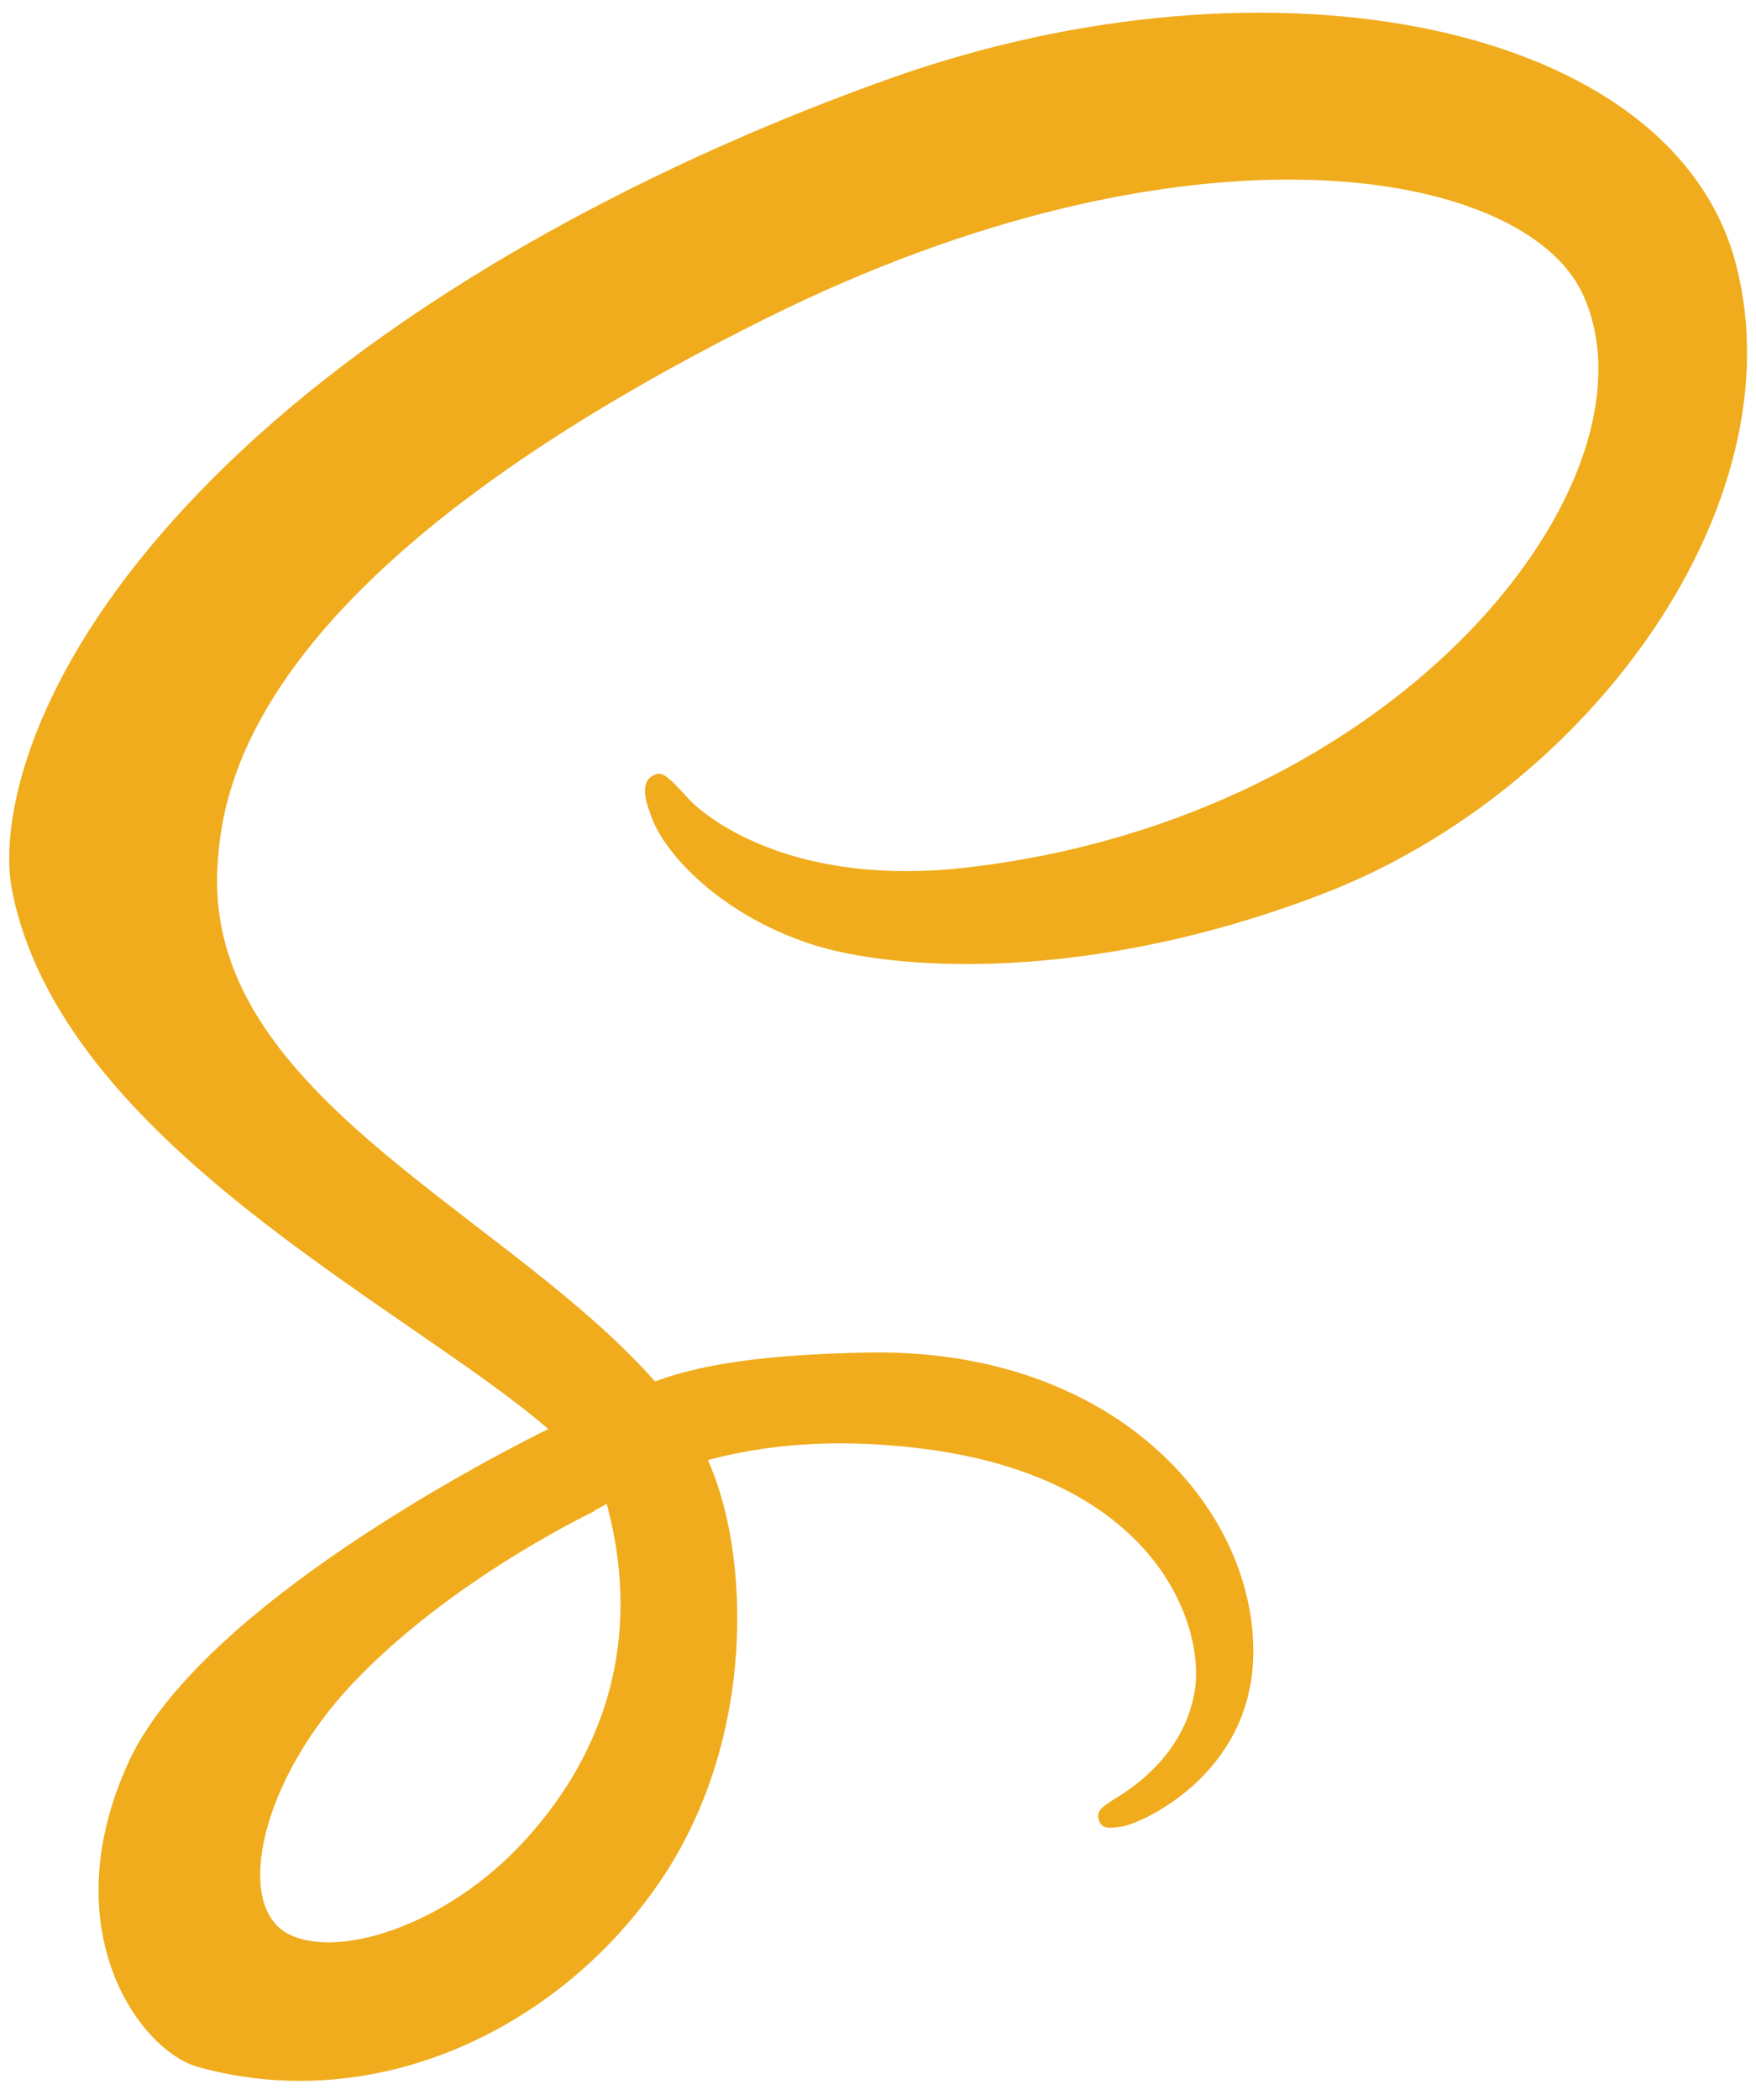 <svg width="92" height="110" viewBox="0 0 92 110" fill="none" xmlns="http://www.w3.org/2000/svg">
<g clip-path="url(#clip0_703_60)">
<path fill-rule="evenodd" clip-rule="evenodd" d="M90.971 13.918C87.726 1.191 66.626 -2.992 46.657 4.102C34.774 8.324 21.906 14.952 12.654 23.604C1.654 33.894 -0.098 42.848 0.623 46.589C3.173 59.79 21.264 68.421 28.699 74.826V74.865C26.505 75.946 10.457 84.067 6.702 92.371C2.738 101.131 7.334 107.418 10.374 108.265C19.799 110.886 29.467 106.172 34.666 98.421C39.681 90.939 39.265 81.281 37.086 76.474C40.091 75.68 43.598 75.325 48.05 75.845C60.62 77.314 63.086 85.162 62.612 88.447C62.142 91.732 59.503 93.538 58.623 94.084C57.74 94.629 57.474 94.82 57.546 95.222C57.654 95.811 58.06 95.789 58.814 95.663C59.848 95.487 65.412 92.992 65.653 86.928C65.955 79.231 58.58 70.622 45.519 70.844C40.141 70.938 36.759 71.447 34.314 72.359C34.135 72.155 33.948 71.95 33.761 71.745C25.687 63.129 10.759 57.036 11.39 45.454C11.62 41.243 13.085 30.156 40.073 16.707C62.181 5.689 79.881 8.723 82.94 15.44C87.309 25.04 73.48 42.88 50.52 45.454C41.771 46.434 37.165 43.045 36.019 41.782C34.813 40.453 34.634 40.392 34.185 40.643C33.452 41.049 33.916 42.223 34.185 42.923C34.87 44.708 37.685 47.87 42.478 49.447C46.697 50.832 56.968 51.59 69.39 46.786C83.299 41.401 94.163 26.43 90.971 13.918ZM31.787 78.771C32.828 82.627 32.713 86.225 31.639 89.481C31.521 89.844 31.388 90.199 31.244 90.555C31.101 90.906 30.946 91.258 30.781 91.603C29.952 93.326 28.835 94.938 27.471 96.428C23.306 100.97 17.49 102.686 14.999 101.239C12.306 99.677 13.656 93.276 18.481 88.171C23.673 82.681 31.144 79.152 31.144 79.152L31.133 79.13C31.349 79.012 31.567 78.894 31.787 78.771Z" fill="#F0AC1D"/>
</g>
<defs>
<clipPath id="clip0_703_60">
<rect width="91.667" height="110" fill="white" transform="translate(0.167)"/>
</clipPath>
</defs>
</svg>
